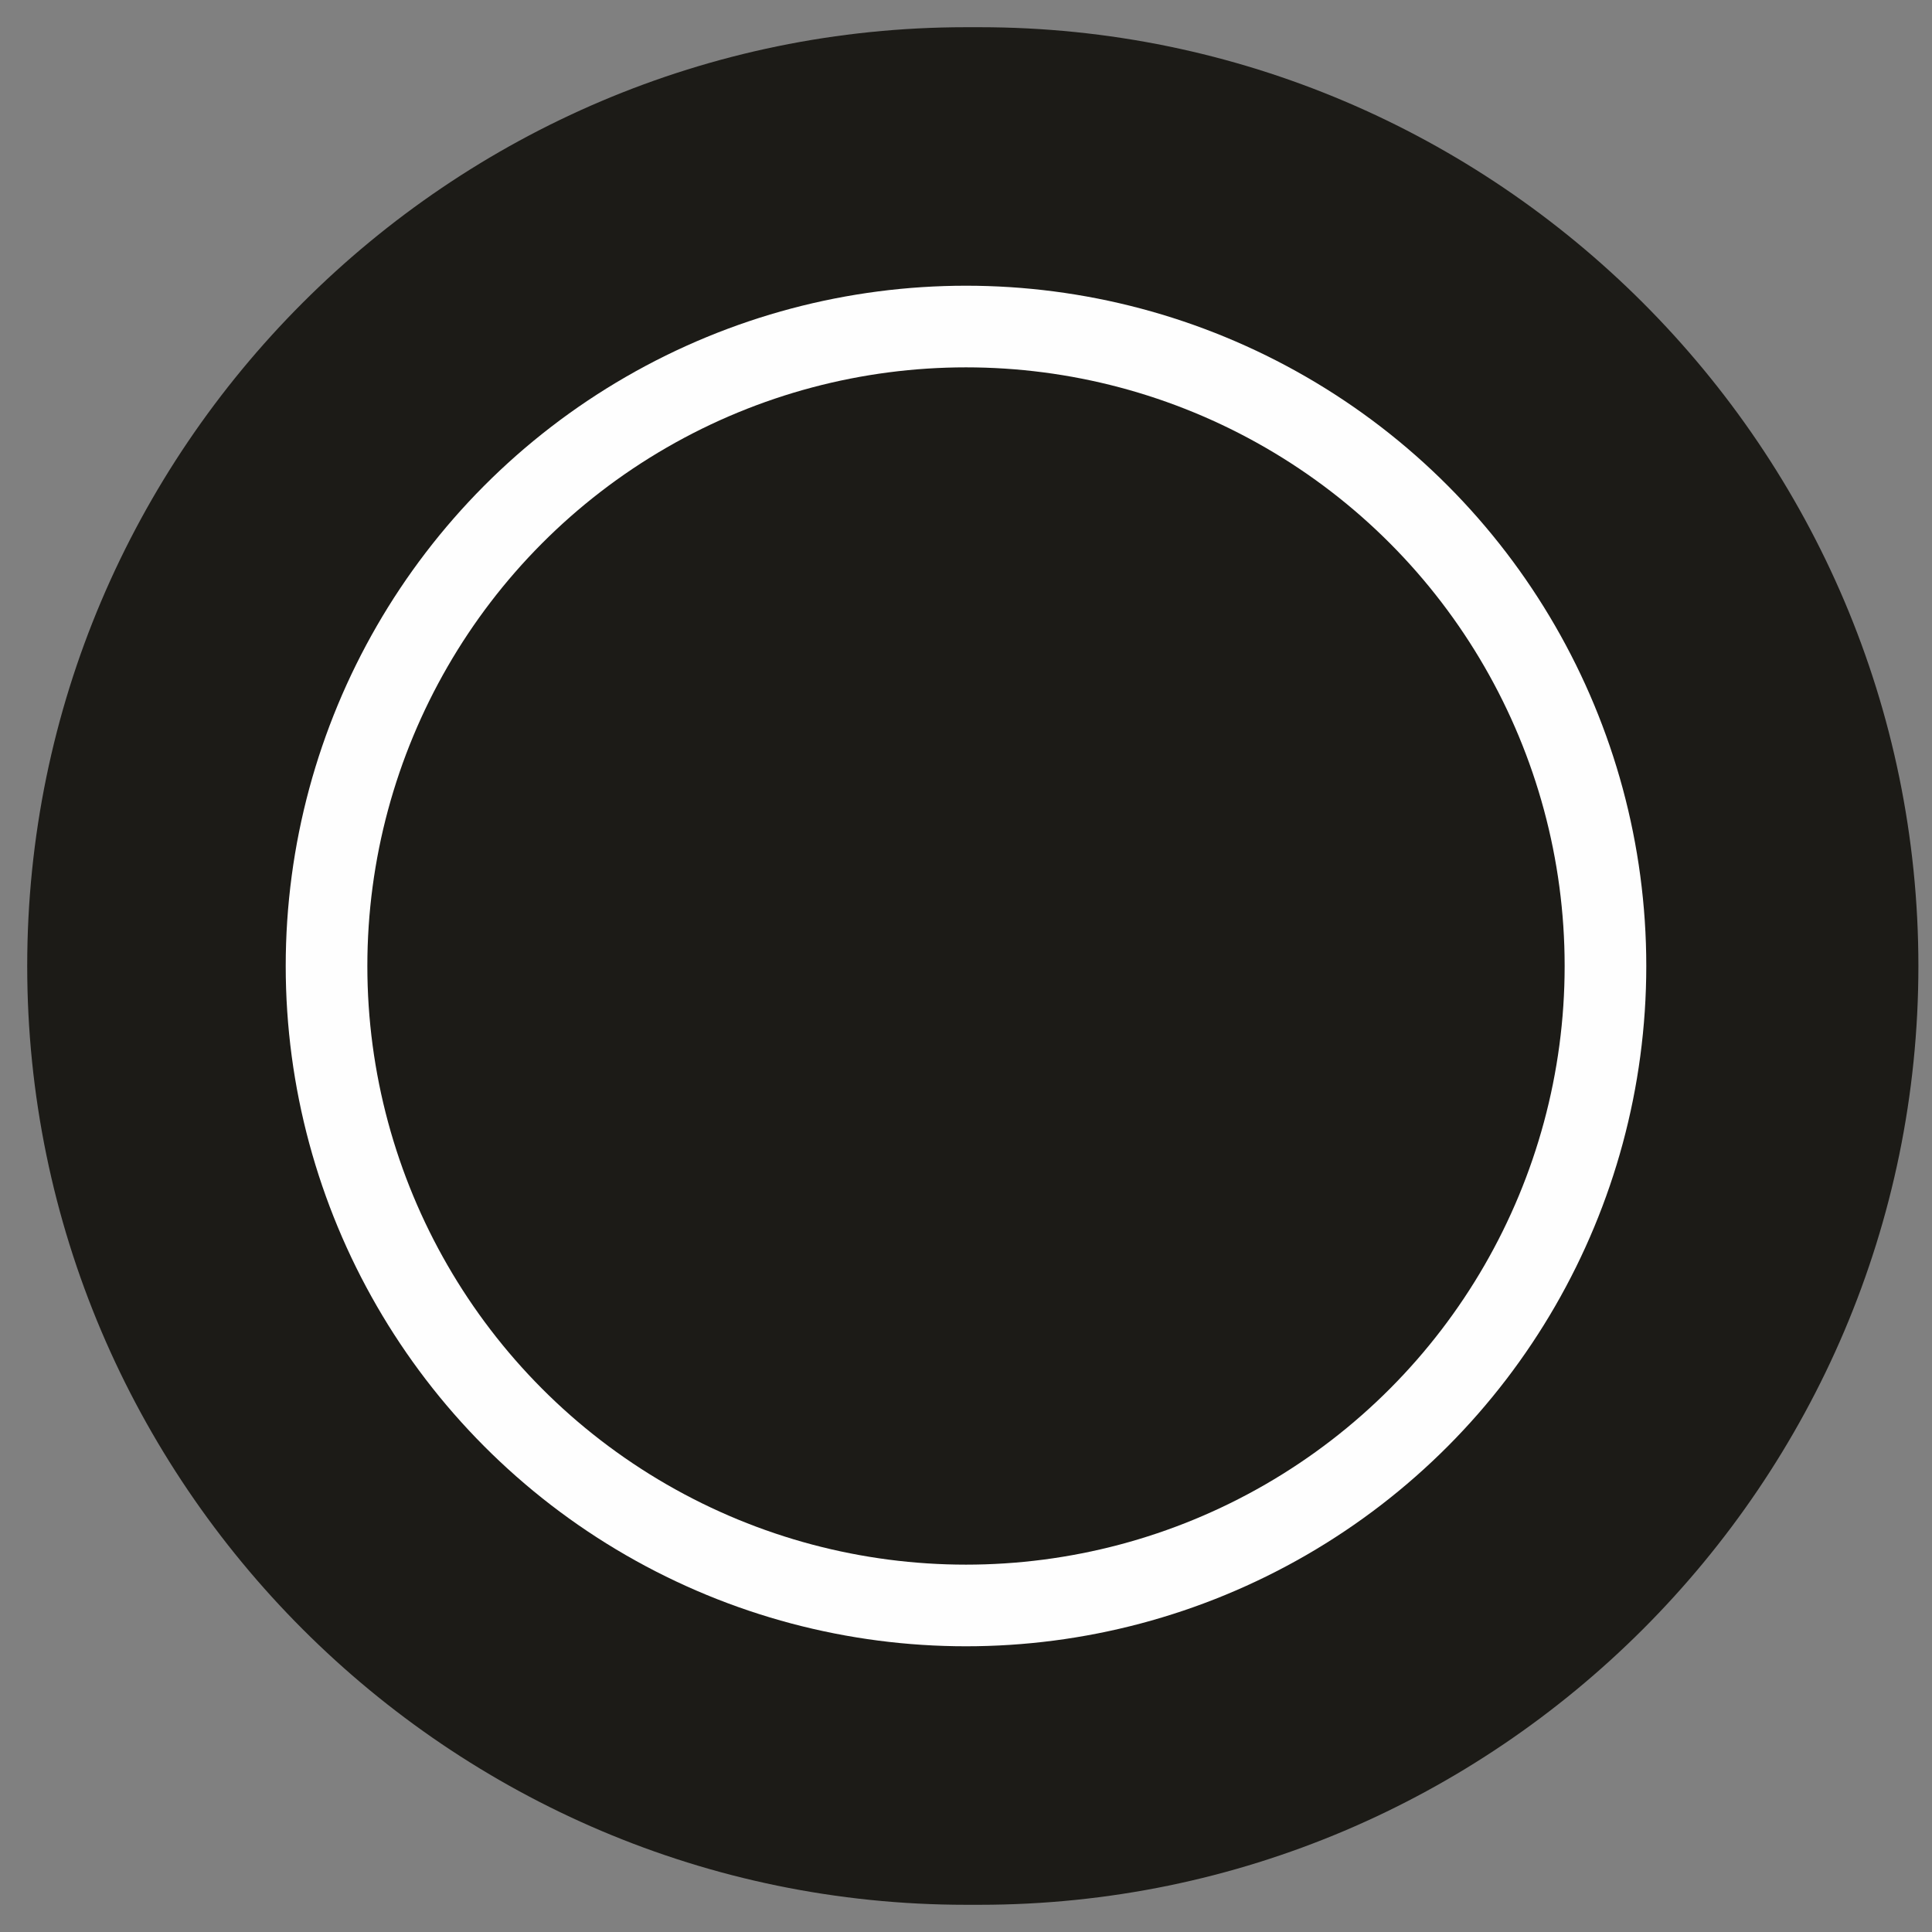 <?xml version="1.0" encoding="UTF-8"?>
<!DOCTYPE svg PUBLIC "-//W3C//DTD SVG 1.1//EN" "http://www.w3.org/Graphics/SVG/1.1/DTD/svg11.dtd">
<!-- Creator: CorelDRAW X6 -->
<svg xmlns="http://www.w3.org/2000/svg" xml:space="preserve" width="1.424mm" height="1.424mm" version="1.1" style="shape-rendering:geometricPrecision; text-rendering:geometricPrecision; image-rendering:optimizeQuality; fill-rule:evenodd; clip-rule:evenodd"
viewBox="0 0 142 142"
 xmlns:xlink="http://www.w3.org/1999/xlink">
 <rect x="0" y="0" width="142" height="142" fill="#808080" stroke="none"/>
 <defs>
  <style type="text/css">
   <![CDATA[
    .fil0 {fill:none}
    .fil1 {fill:#1C1B17}
    .fil2 {fill:#FEFEFE}
   ]]>
  </style>
 </defs>
 <g id="Слой_x0020_1">
  <rect class="fil0" width="142" height="142"/>
  <g id="_658148336">
   <path class="fil1" d="M72 140c38,0 69,-31 69,-69 0,-38 -31,-69 -69,-69 0,0 0,0 -1,0 -38,0 -69,31 -69,69 0,38 31,69 69,69 0,0 0,0 1,0z"/>
   <circle class="fil2" cx="71" cy="71" r="50"/>
  </g>
  <circle id="a" class="fil1" cx="71" cy="71" r="44"/>
  <rect class="fil0" x="24" y="24" width="94.26" height="94.26"/>
 </g>
</svg>
